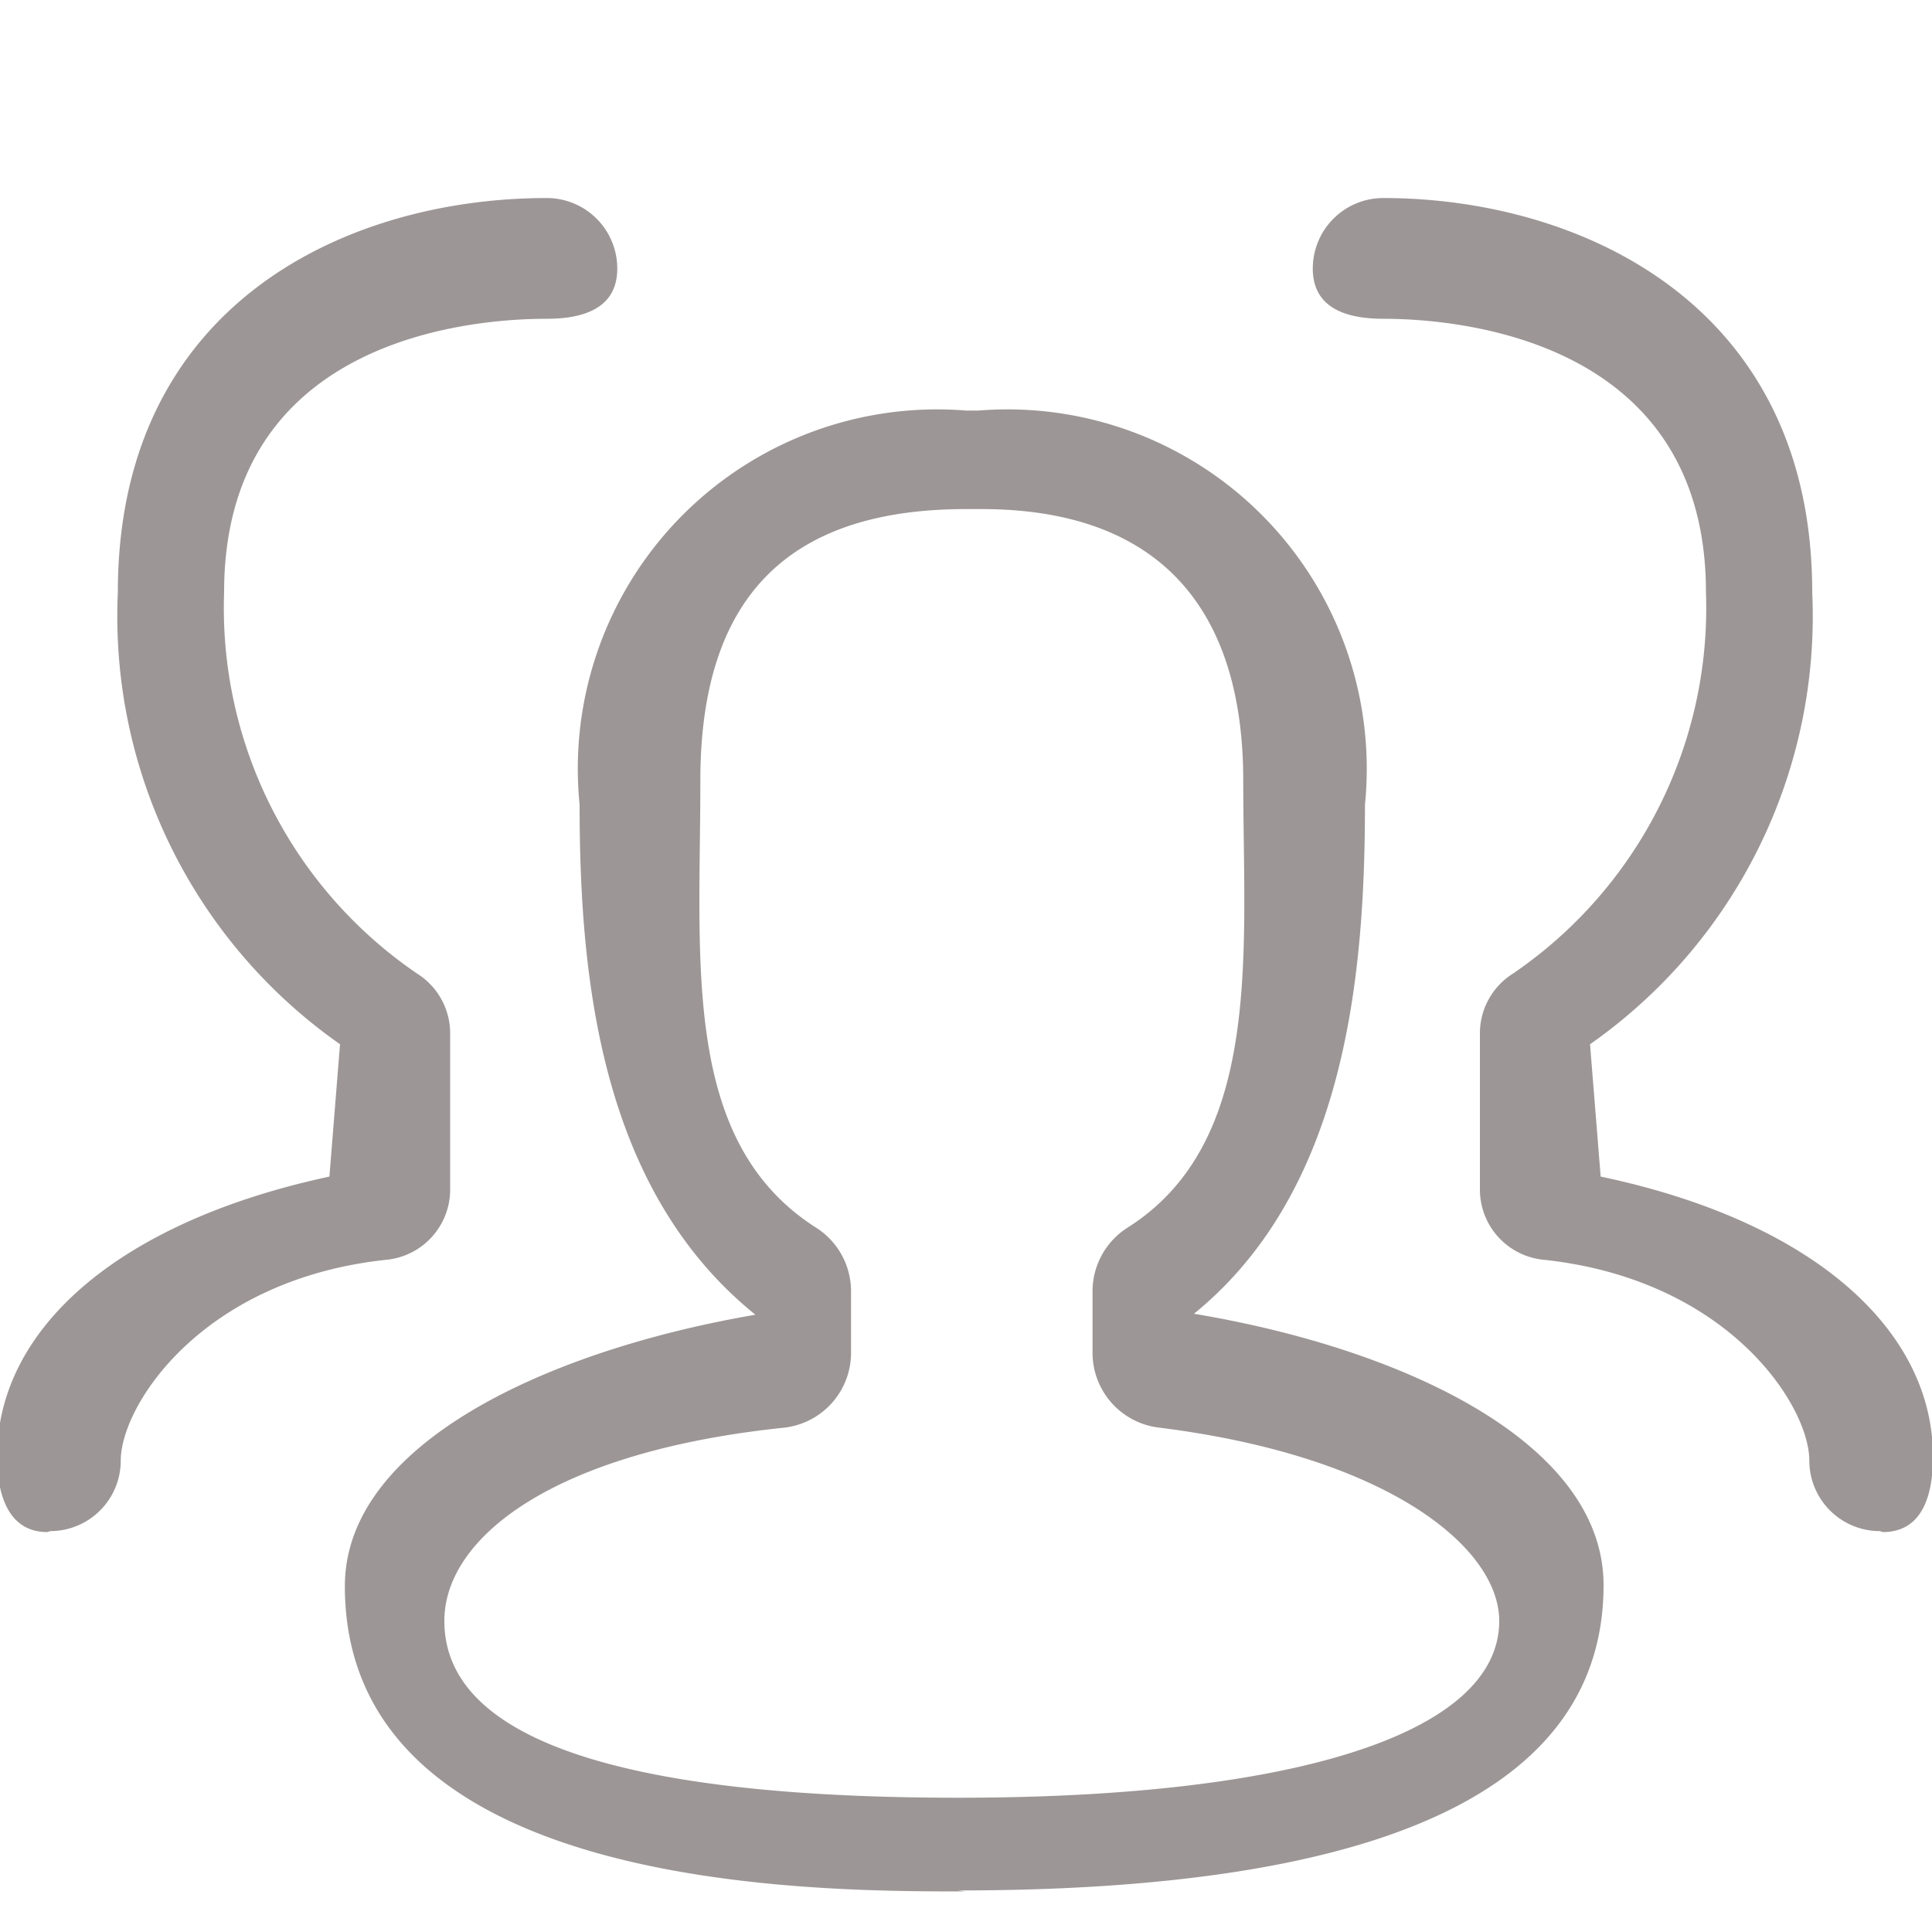 <svg id="图层_1" data-name="图层 1" xmlns="http://www.w3.org/2000/svg" viewBox="0 0 20 20"><defs><style>.cls-1{fill:#9d9696;fill-rule:evenodd;}</style></defs><title>notadmin_icon</title><path class="cls-1" d="M10,19.58c-1.59,0-6.43,0-6.43-3.16,0-1.47,2.09-2.44,4.25-2.81C6.22,12.32,6,10.14,6,8.33a3.72,3.72,0,0,1,4-4.08h.13a3.72,3.72,0,0,1,4,4.08c0,1.8-.21,4-1.77,5.27,2.16.36,4.24,1.33,4.24,2.81,0,2.1-2.25,3.16-6.69,3.16h0M10,5.27c-1.85,0-2.75.92-2.75,2.81s-.2,3.74,1.2,4.63a.78.78,0,0,1,.36.66V14a.78.78,0,0,1-.7.78c-2.39.25-3.51,1.14-3.51,2,0,1.21,1.79,1.83,5.32,1.83s5.6-.68,5.6-1.83c0-.75-1.13-1.7-3.51-2a.78.78,0,0,1-.7-.78v-.63a.78.78,0,0,1,.36-.66c1.41-.89,1.2-2.85,1.2-4.63S12,5.27,10.16,5.27H10m9.46,10.58a.73.73,0,0,1-.73-.73c0-.57-.84-1.88-2.76-2.08a.73.73,0,0,1-.65-.72V10.69a.73.73,0,0,1,.34-.61,4.58,4.58,0,0,0,2-3.95c0-2.66-2.64-2.83-3.34-2.83-.4,0-.73-.12-.73-.52a.73.73,0,0,1,.73-.73c2,0,4.44,1.07,4.44,4.08a5.41,5.41,0,0,1-2.3,4.68l.11,1.37c2.19.46,3.44,1.58,3.44,2.9,0,.4-.11.78-.52.78h0m-19,0c-.4,0-.52-.38-.52-.78,0-1.32,1.25-2.43,3.44-2.9l.11-1.37a5.41,5.41,0,0,1-2.3-4.68c0-3,2.39-4.08,4.44-4.08a.73.73,0,0,1,.73.73c0,.4-.33.52-.73.52-.7,0-3.34.16-3.34,2.83a4.58,4.58,0,0,0,2,3.95.73.73,0,0,1,.34.61v1.63a.73.73,0,0,1-.65.72c-1.92.2-2.76,1.51-2.76,2.08a.73.73,0,0,1-.73.73h0m.15,0Z"/></svg>